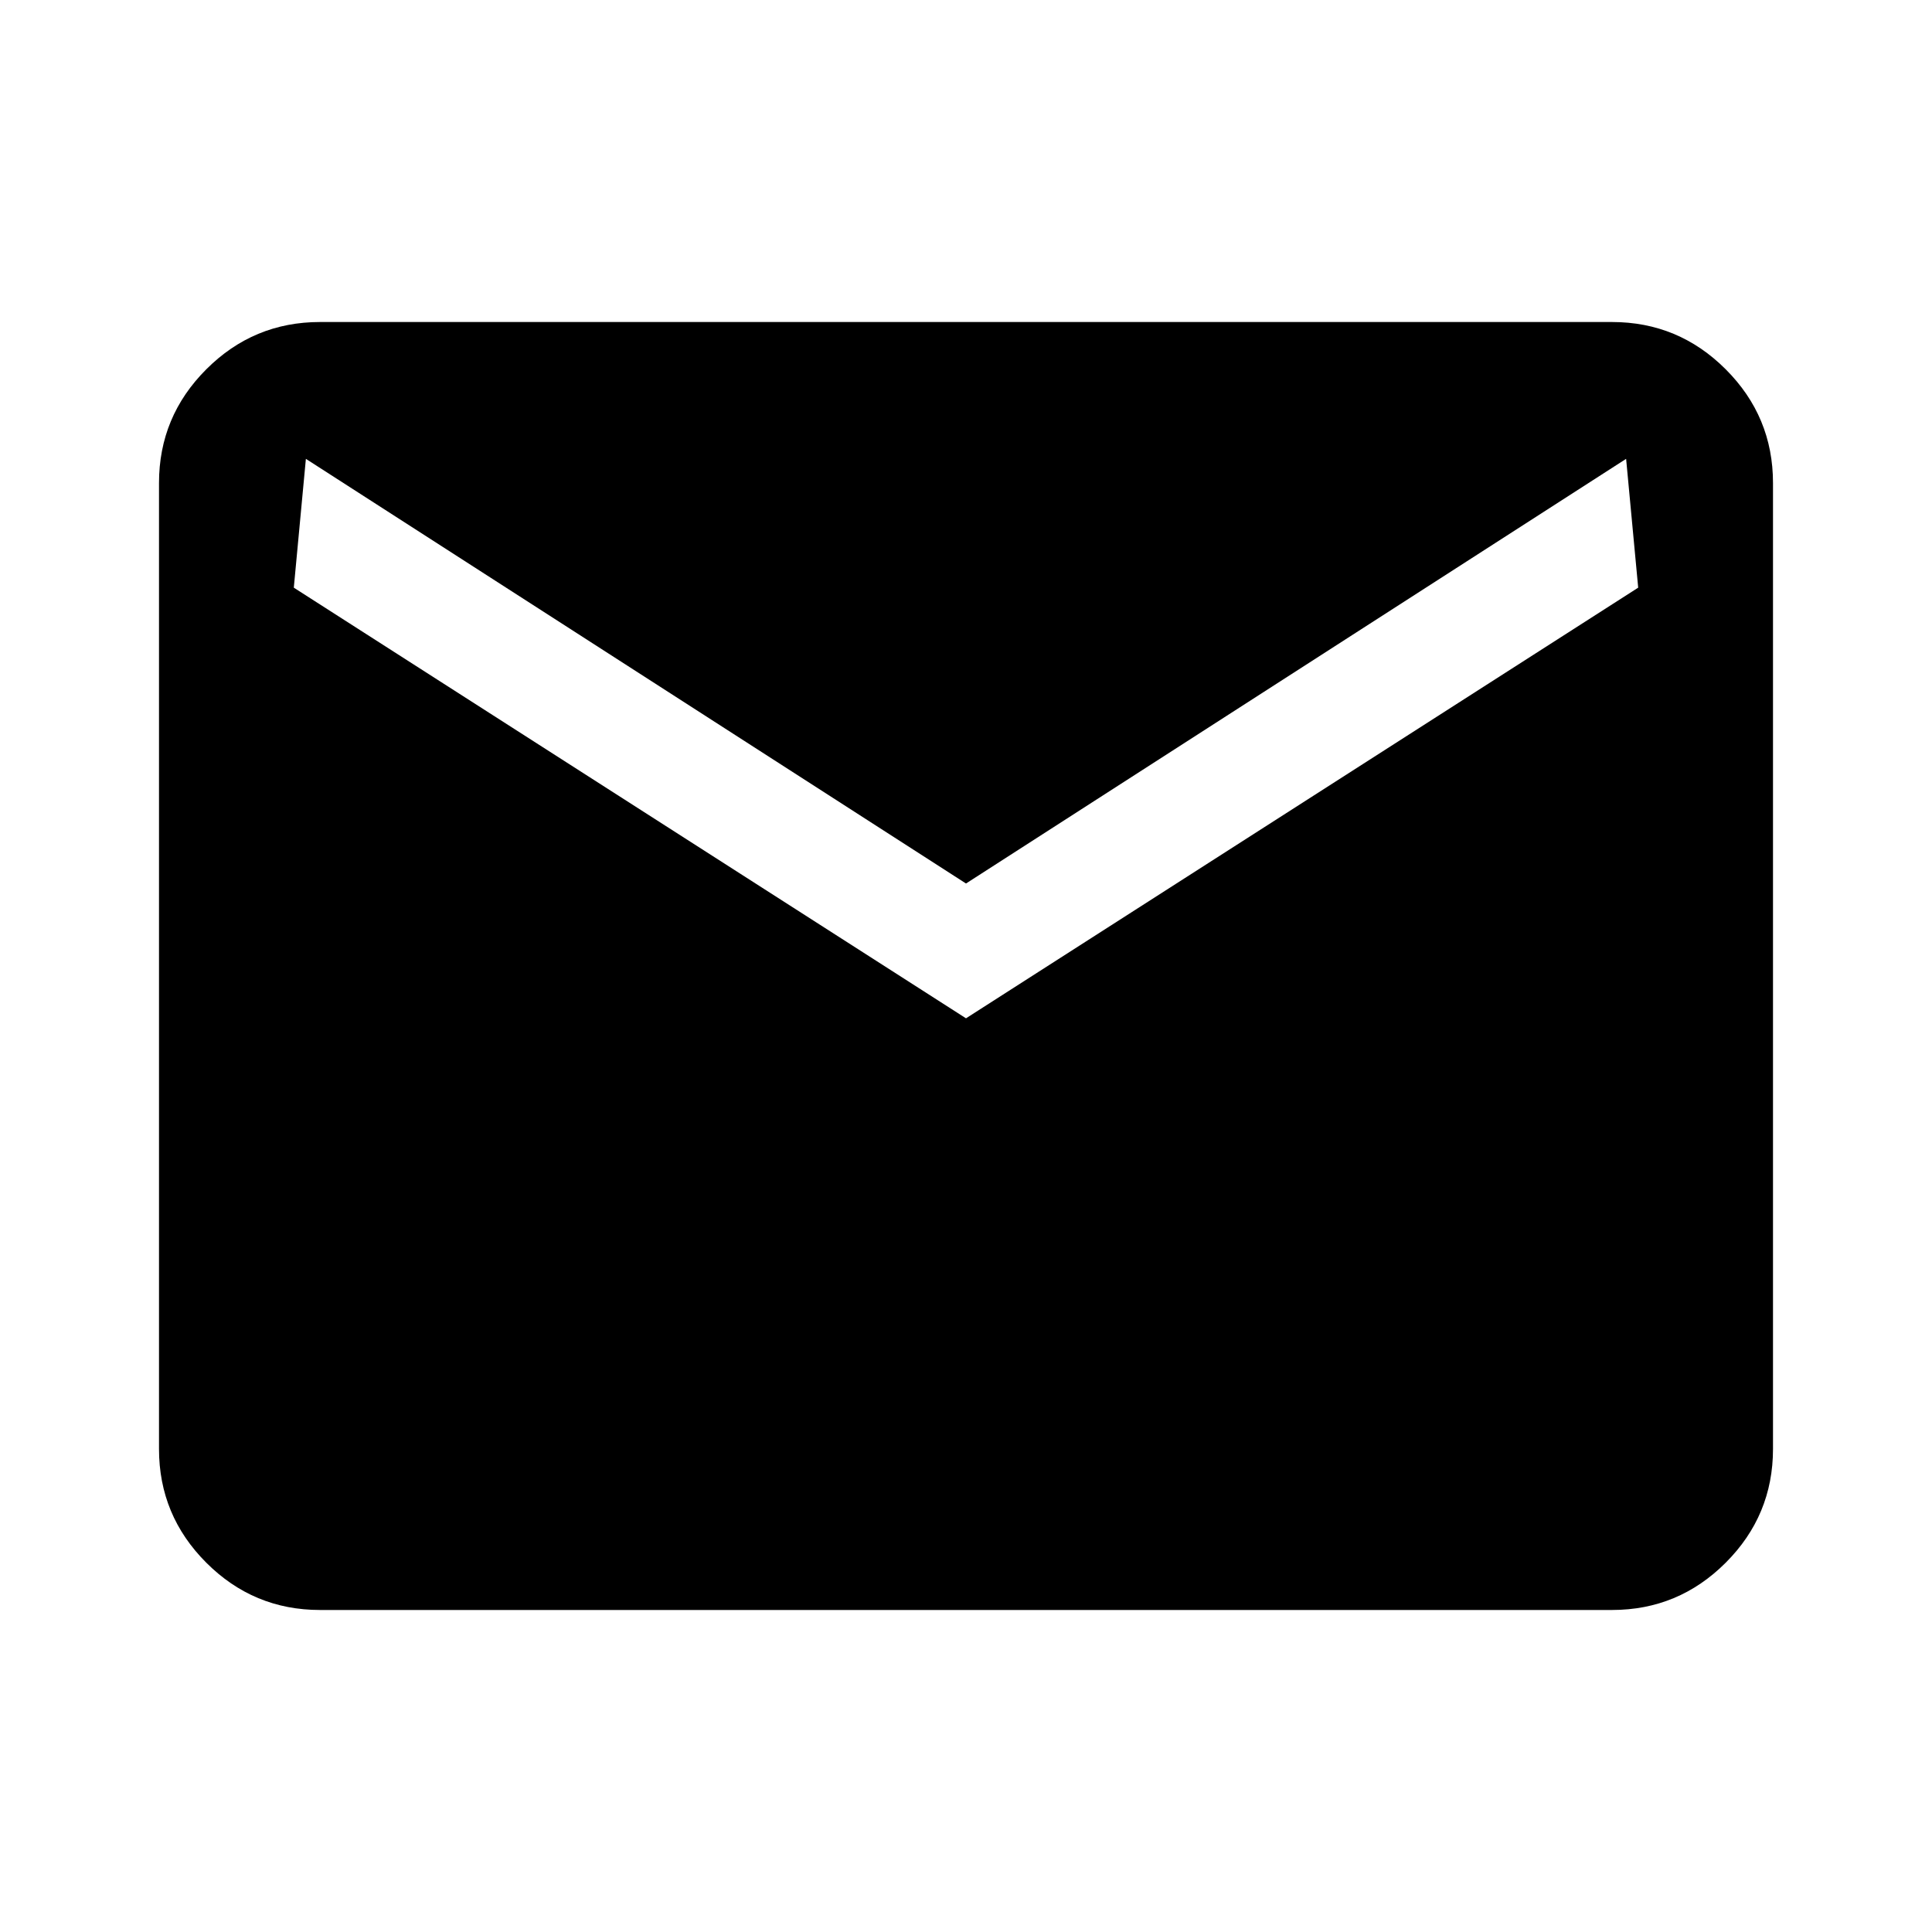 <svg xmlns="http://www.w3.org/2000/svg" height="40" width="40"><path d="M6.625 33.333Q5.25 33.333 4.271 32.354Q3.292 31.375 3.292 30V10Q3.292 8.625 4.271 7.646Q5.25 6.667 6.625 6.667H33.375Q34.75 6.667 35.729 7.646Q36.708 8.625 36.708 10V30Q36.708 31.375 35.729 32.354Q34.75 33.333 33.375 33.333ZM20 21.083 33.917 12.167 33.667 9.5 20 18.292 6.333 9.5 6.083 12.167Z"/></svg>